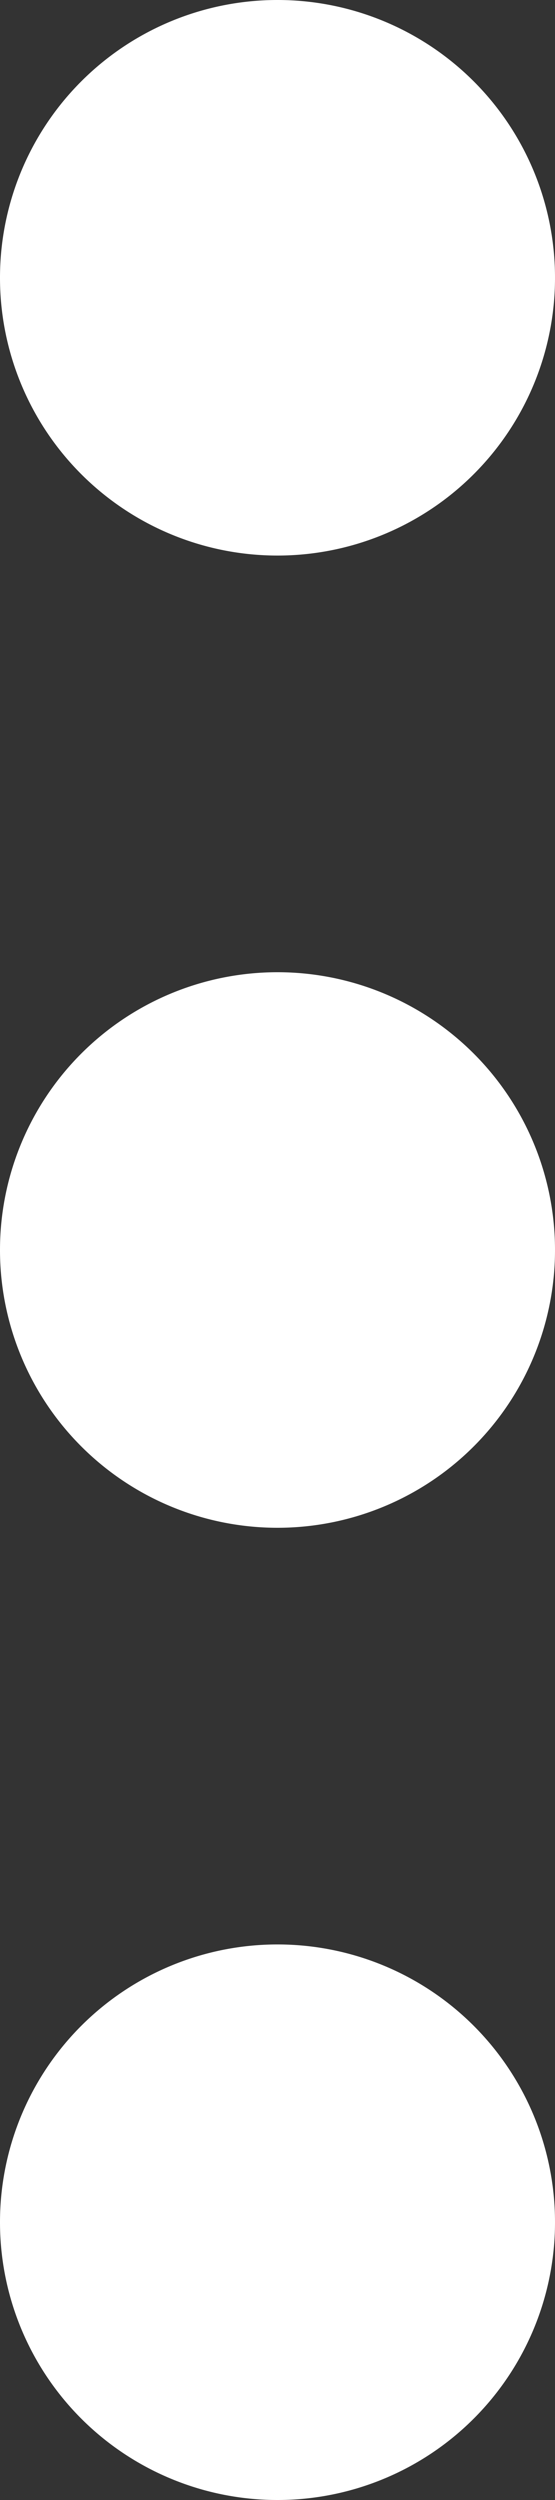 <svg xmlns="http://www.w3.org/2000/svg" width="4" height="18" viewBox="0 0 4 18">
  <rect x="0" y="0" width="4" height="18" fill="#333333" stroke="none"/>
  <path id="Union_52" data-name="Union 52" d="M28,50a2,2,0,1,1,2,2A2,2,0,0,1,28,50Zm0-7a2,2,0,1,1,2,2A2,2,0,0,1,28,43Zm0-7a2,2,0,1,1,2,2A2,2,0,0,1,28,36Z" transform="translate(-28 -34)" fill="#fff"/>
</svg>
